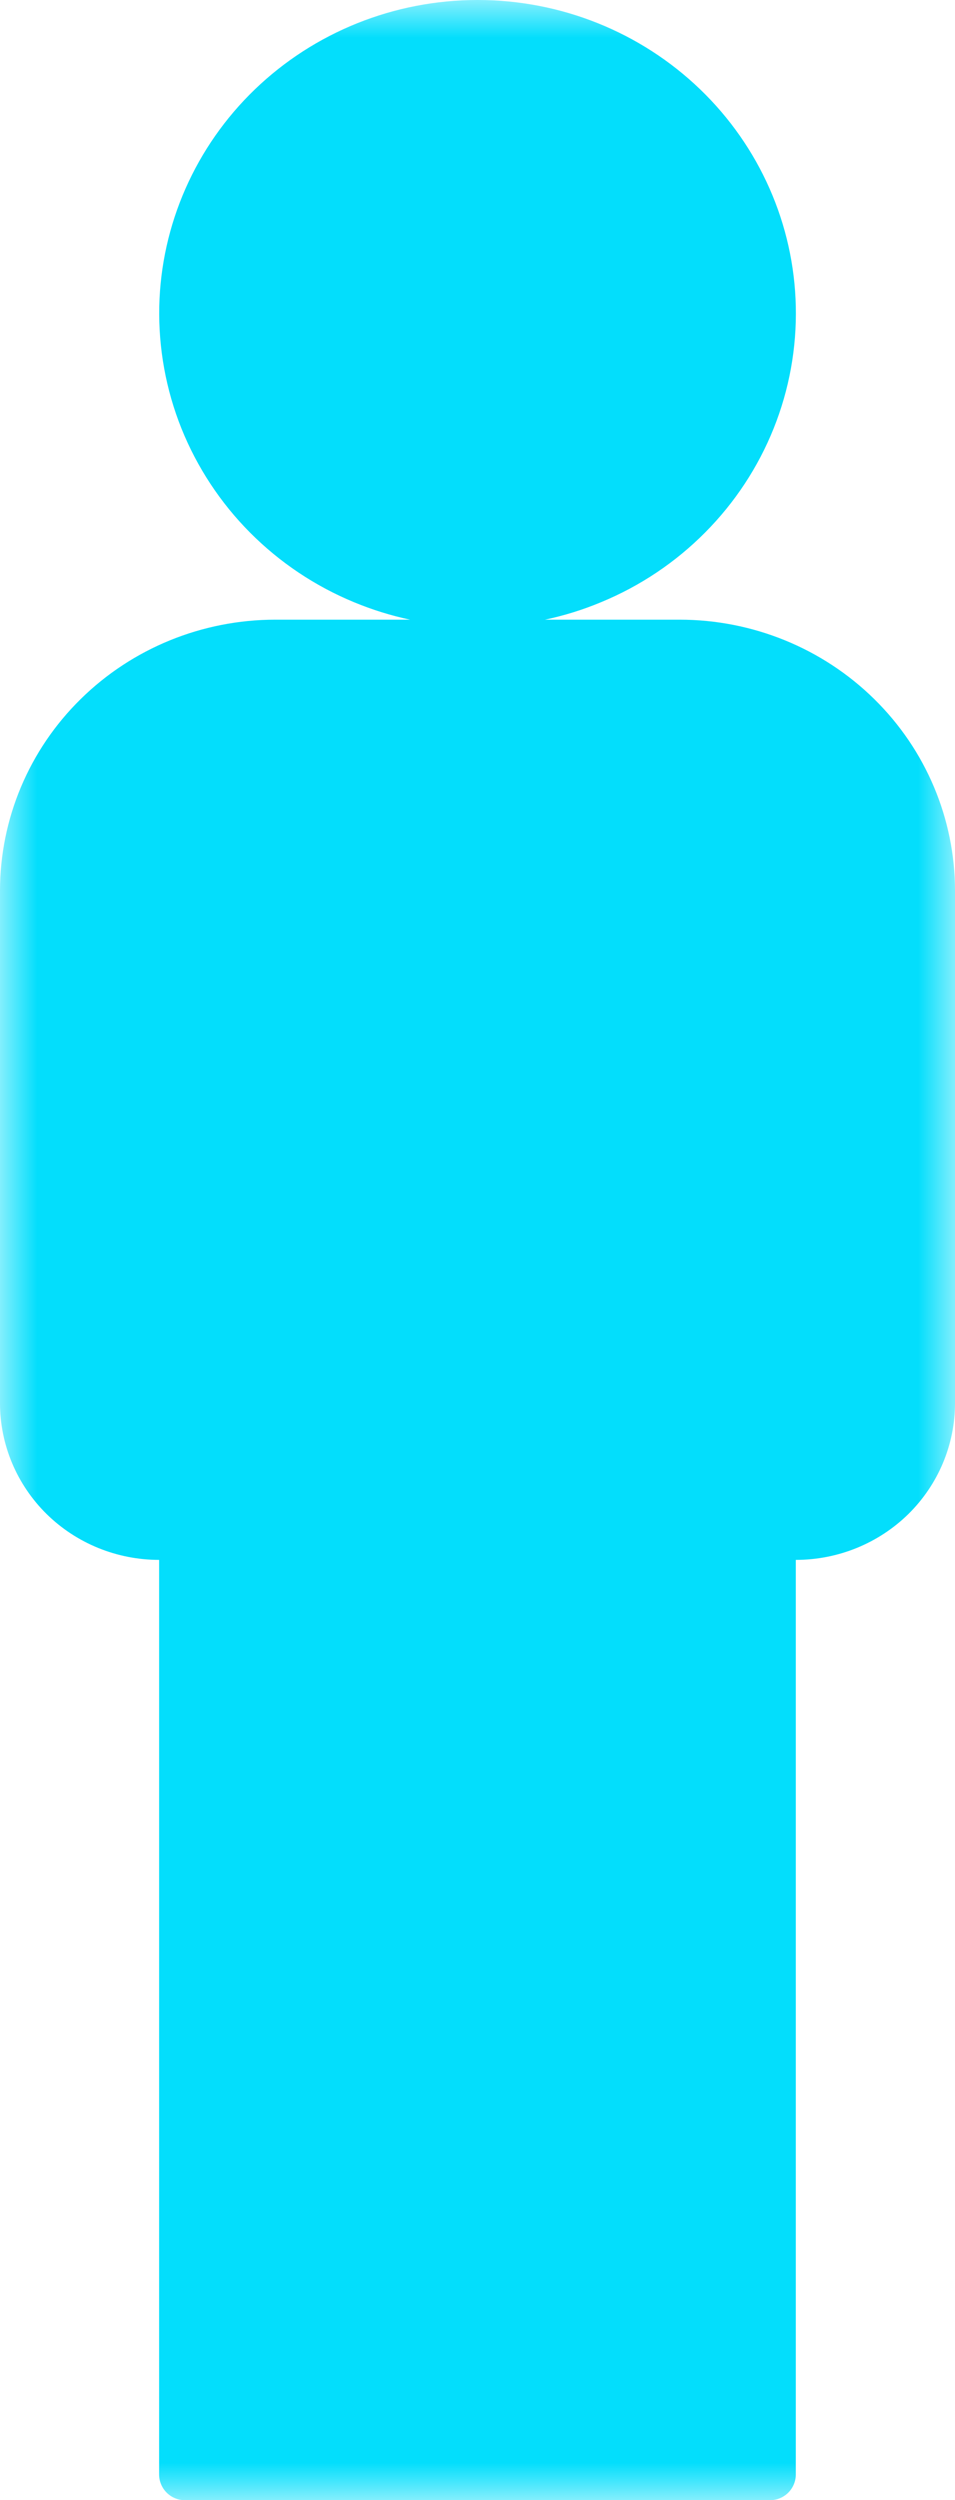 <svg width="13" height="34" viewBox="0 0 13 34" fill="none" xmlns="http://www.w3.org/2000/svg">
<g clip-path="url(#clip0_1837_26)">
<mask id="mask0_1837_26" style="mask-type:luminance" maskUnits="userSpaceOnUse" x="0" y="0" width="13" height="34">
<path d="M13 0H0V34H13V0Z" fill="white"/>
</mask>
<g mask="url(#mask0_1837_26)">
<path d="M7.344 8.085C7.169 8.122 7.05 8.286 7.069 8.464C7.088 8.642 7.238 8.777 7.417 8.777H9.251C10.154 8.777 11.019 9.13 11.656 9.757C12.293 10.383 12.65 11.231 12.65 12.114V19.082C12.65 19.553 12.46 20.005 12.12 20.34C11.779 20.674 11.317 20.863 10.833 20.863C10.64 20.863 10.483 21.02 10.483 21.213V33.65H2.516V21.213C2.516 21.02 2.36 20.863 2.166 20.863C1.683 20.863 1.22 20.674 0.88 20.34C0.54 20.005 0.35 19.553 0.35 19.082V12.114C0.35 11.231 0.706 10.383 1.343 9.757C1.98 9.13 2.845 8.777 3.748 8.777H5.585C5.764 8.777 5.914 8.642 5.933 8.464C5.951 8.286 5.833 8.122 5.657 8.085C5.417 8.034 5.182 7.961 4.955 7.867C4.465 7.665 4.022 7.368 3.651 6.995C3.281 6.623 2.99 6.181 2.795 5.697C2.601 5.213 2.507 4.695 2.518 4.175C2.541 3.155 2.969 2.183 3.713 1.467C4.457 0.752 5.457 0.35 6.5 0.35C7.543 0.349 8.543 0.751 9.287 1.466C10.031 2.181 10.46 3.153 10.483 4.173C10.495 4.693 10.401 5.211 10.207 5.695C10.013 6.179 9.722 6.621 9.351 6.994C8.981 7.367 8.538 7.664 8.048 7.866C7.821 7.961 7.585 8.034 7.344 8.085Z" fill="#03DEFC" stroke="#03DEFC" stroke-width="0.7" stroke-linejoin="round"/>
</g>
</g>
<defs>
<clipPath id="clip0_1837_26">
<rect width="13" height="34" fill="white"/>
</clipPath>
</defs>
</svg>
